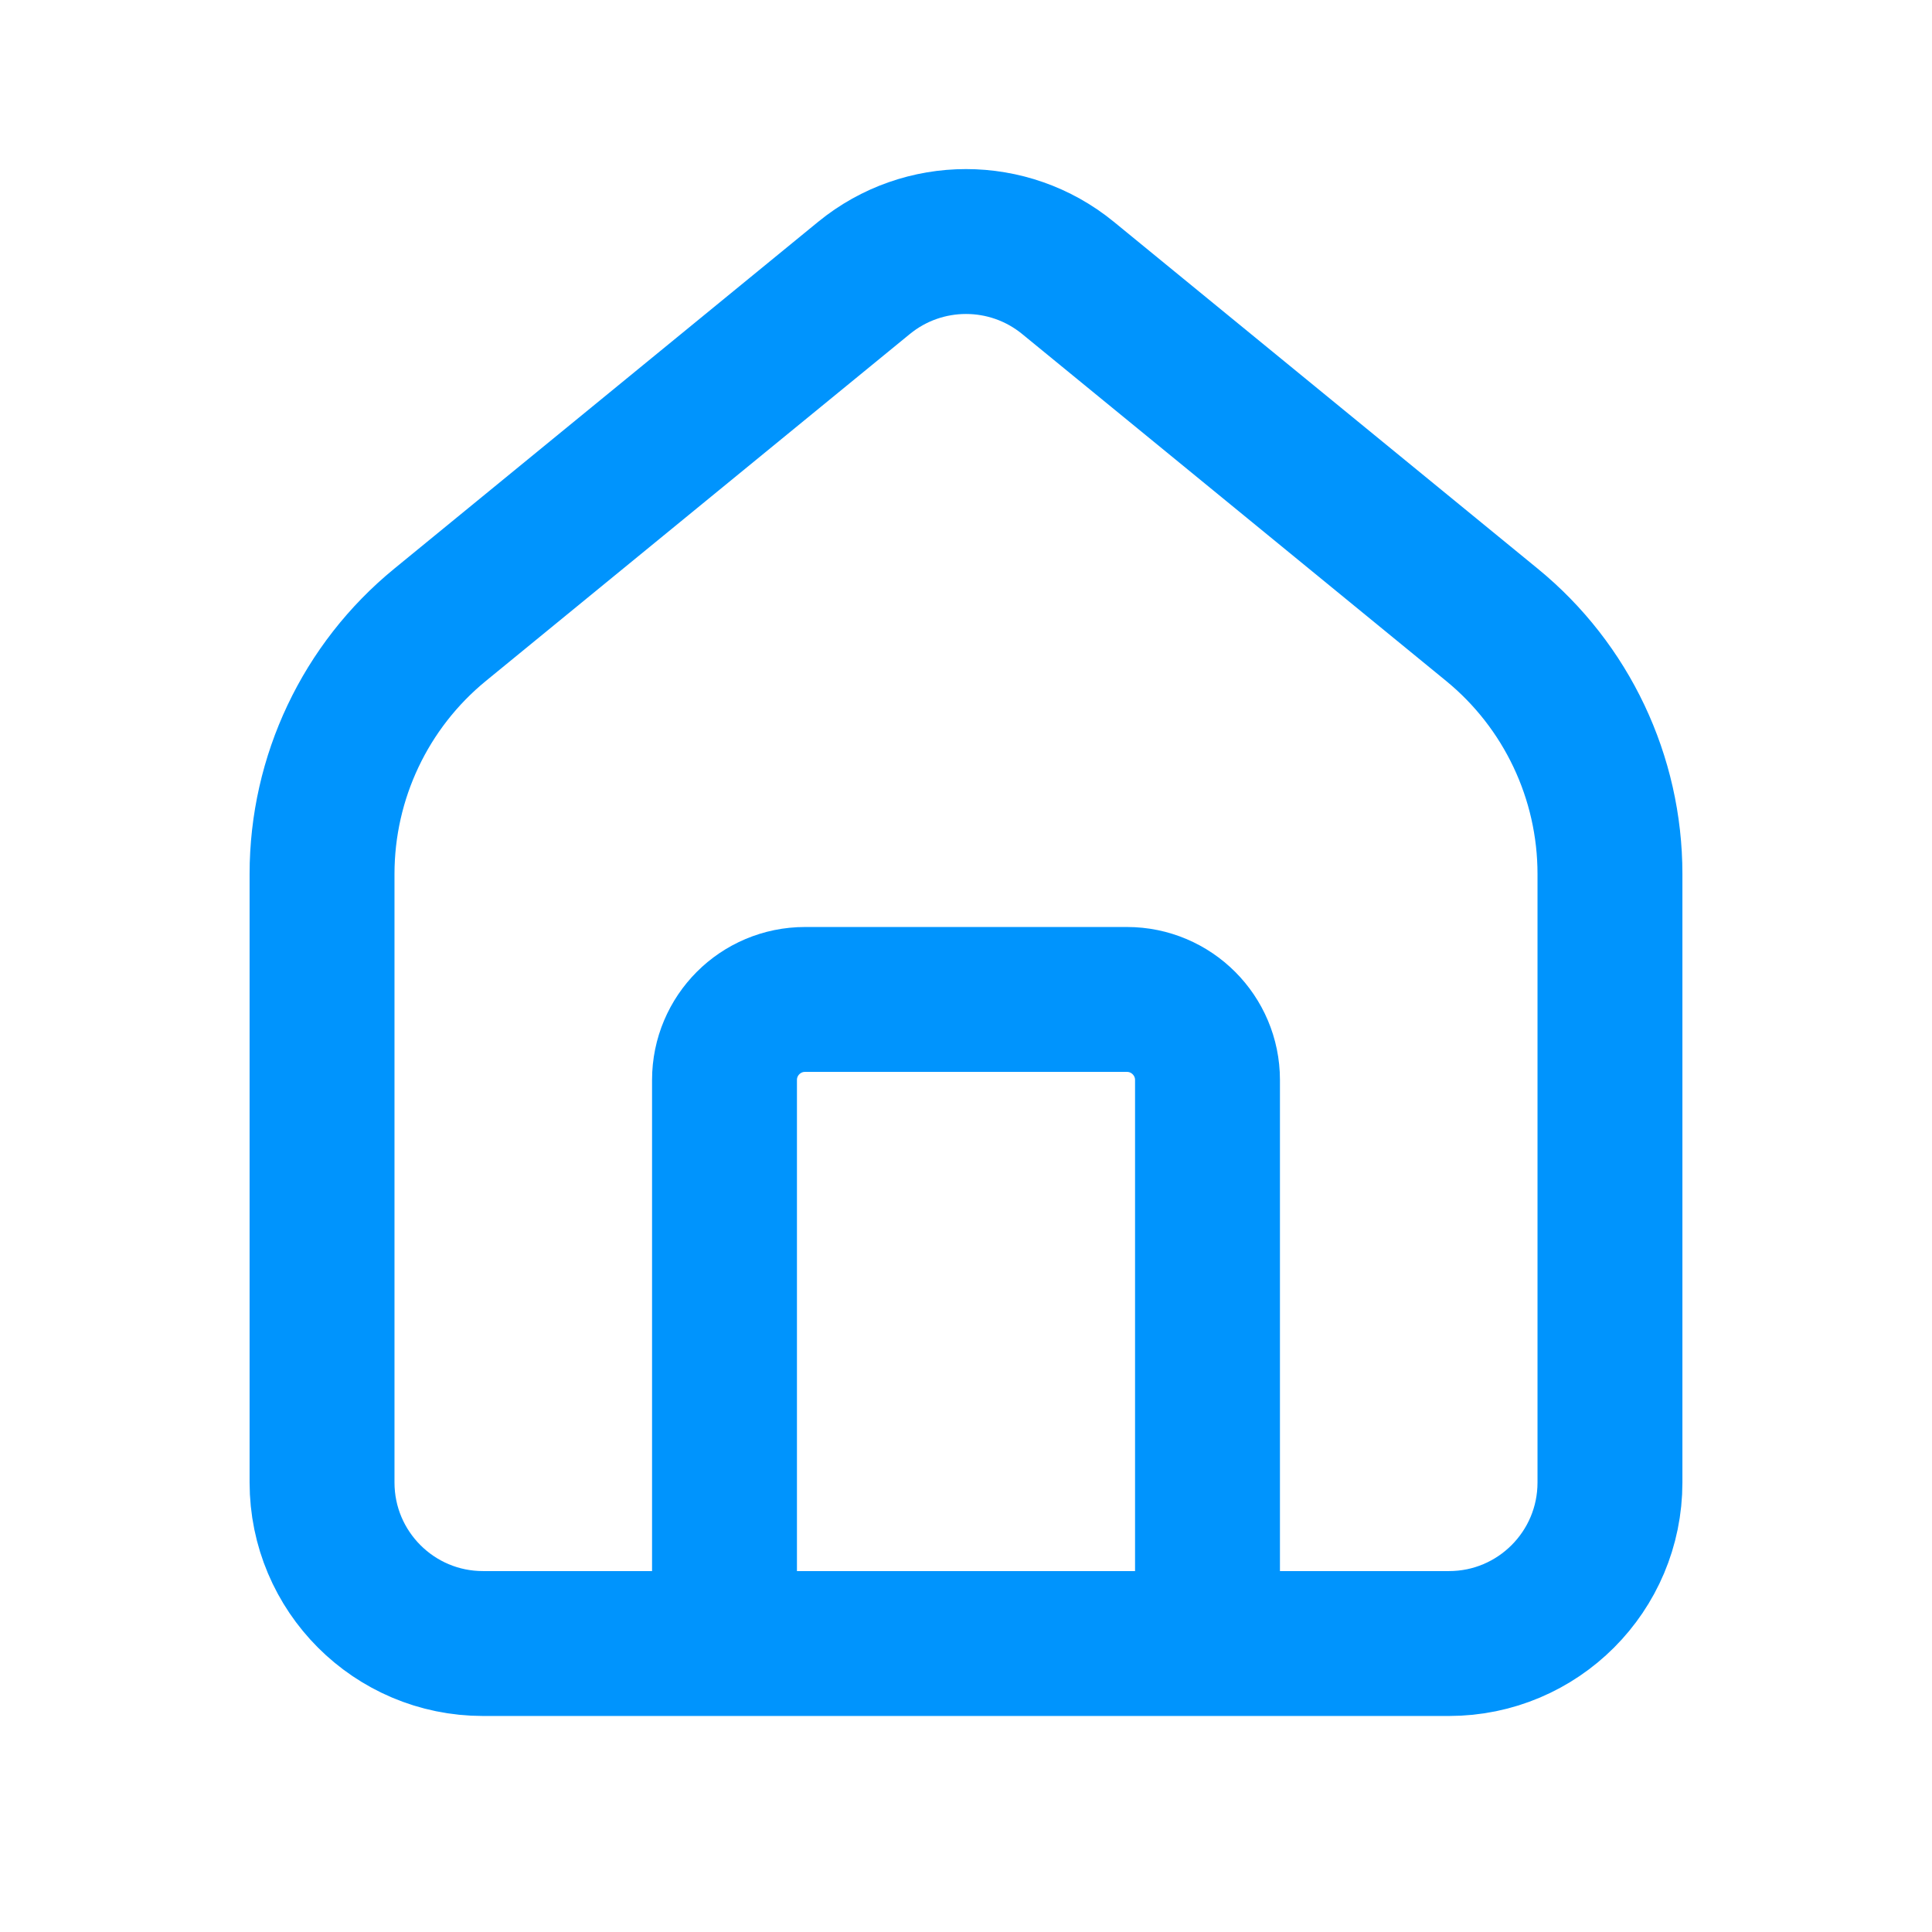 <svg width="32" height="32" viewBox="0 0 16 16" fill="none" xmlns="http://www.w3.org/2000/svg">
    <path
        d="M6 13.611V8.944C6 8.576 6.298 8.277 6.667 8.277H9.333C9.701 8.277 10 8.576 10 8.944V13.611M2.667 12.277V7.238C2.667 6.438 3.026 5.68 3.645 5.174L7.156 2.301C7.647 1.9 8.353 1.9 8.844 2.301L12.355 5.174C12.974 5.68 13.333 6.438 13.333 7.238V12.277C13.333 13.014 12.736 13.611 12 13.611H10.667H5.333H4C3.264 13.611 2.667 13.014 2.667 12.277Z"
        stroke="#0094FD" stroke-width="1.2" stroke-linecap="round" />
</svg>
